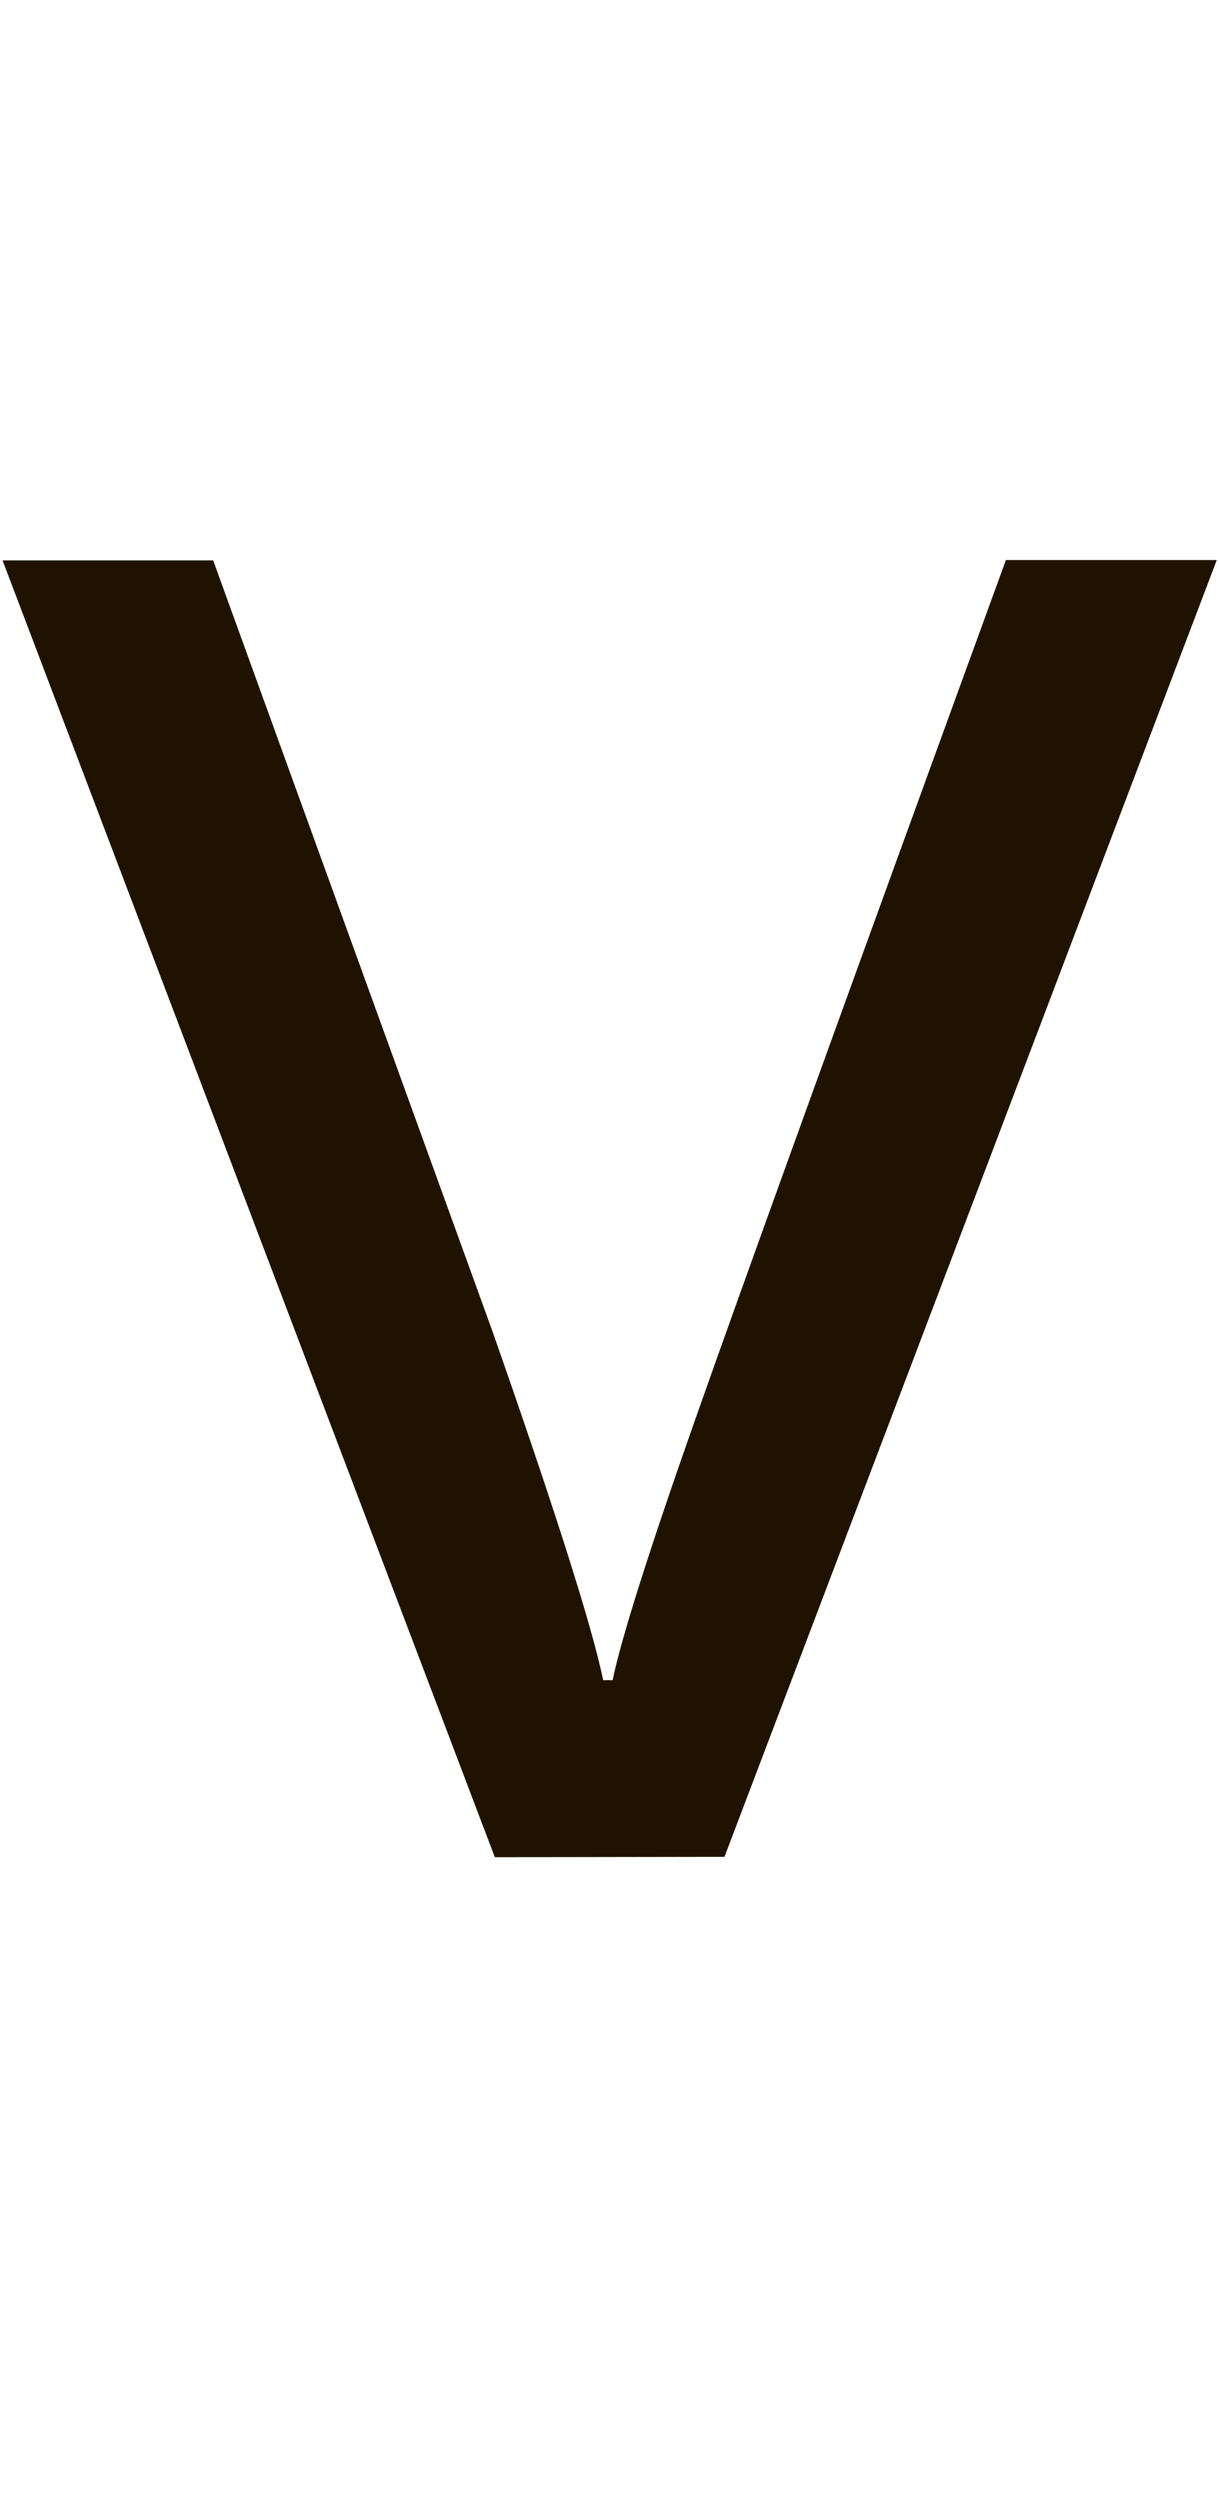 <?xml version="1.0" encoding="UTF-8"?>
<svg width="59px" height="121px" viewBox="0 0 59 121" version="1.1" xmlns="http://www.w3.org/2000/svg" xmlns:xlink="http://www.w3.org/1999/xlink">
    <!-- Generator: Sketch 42 (36781) - http://www.bohemiancoding.com/sketch -->
    <title>Artboard</title>
    <desc>Created with Sketch.</desc>
    <defs></defs>
    <g id="Page-1" stroke="none" stroke-width="1" fill="none" fill-rule="evenodd">
        <g id="1597x987" transform="translate(-206, -506)" fill-rule="nonzero" fill="#1F1300">
            <g id="qvickt" transform="translate(143, 507)">
                <g id="v" transform="translate(63, 26)">
                    <path d="M23.95,62.887 L0.123,0.123 L10.318,0.123 L23.809,37.359 C26.863,46.068 28.658,51.72 29.194,54.317 L29.651,54.317 C30.07,52.291 31.397,48.099 33.634,41.741 C35.871,35.382 40.888,21.504 48.686,0.106 L58.892,0.106 L35.065,62.869 L23.95,62.887 Z" id="Shape"></path>
                </g>
            </g>
        </g>
        <g id="Artboard"></g>
    </g>
</svg>